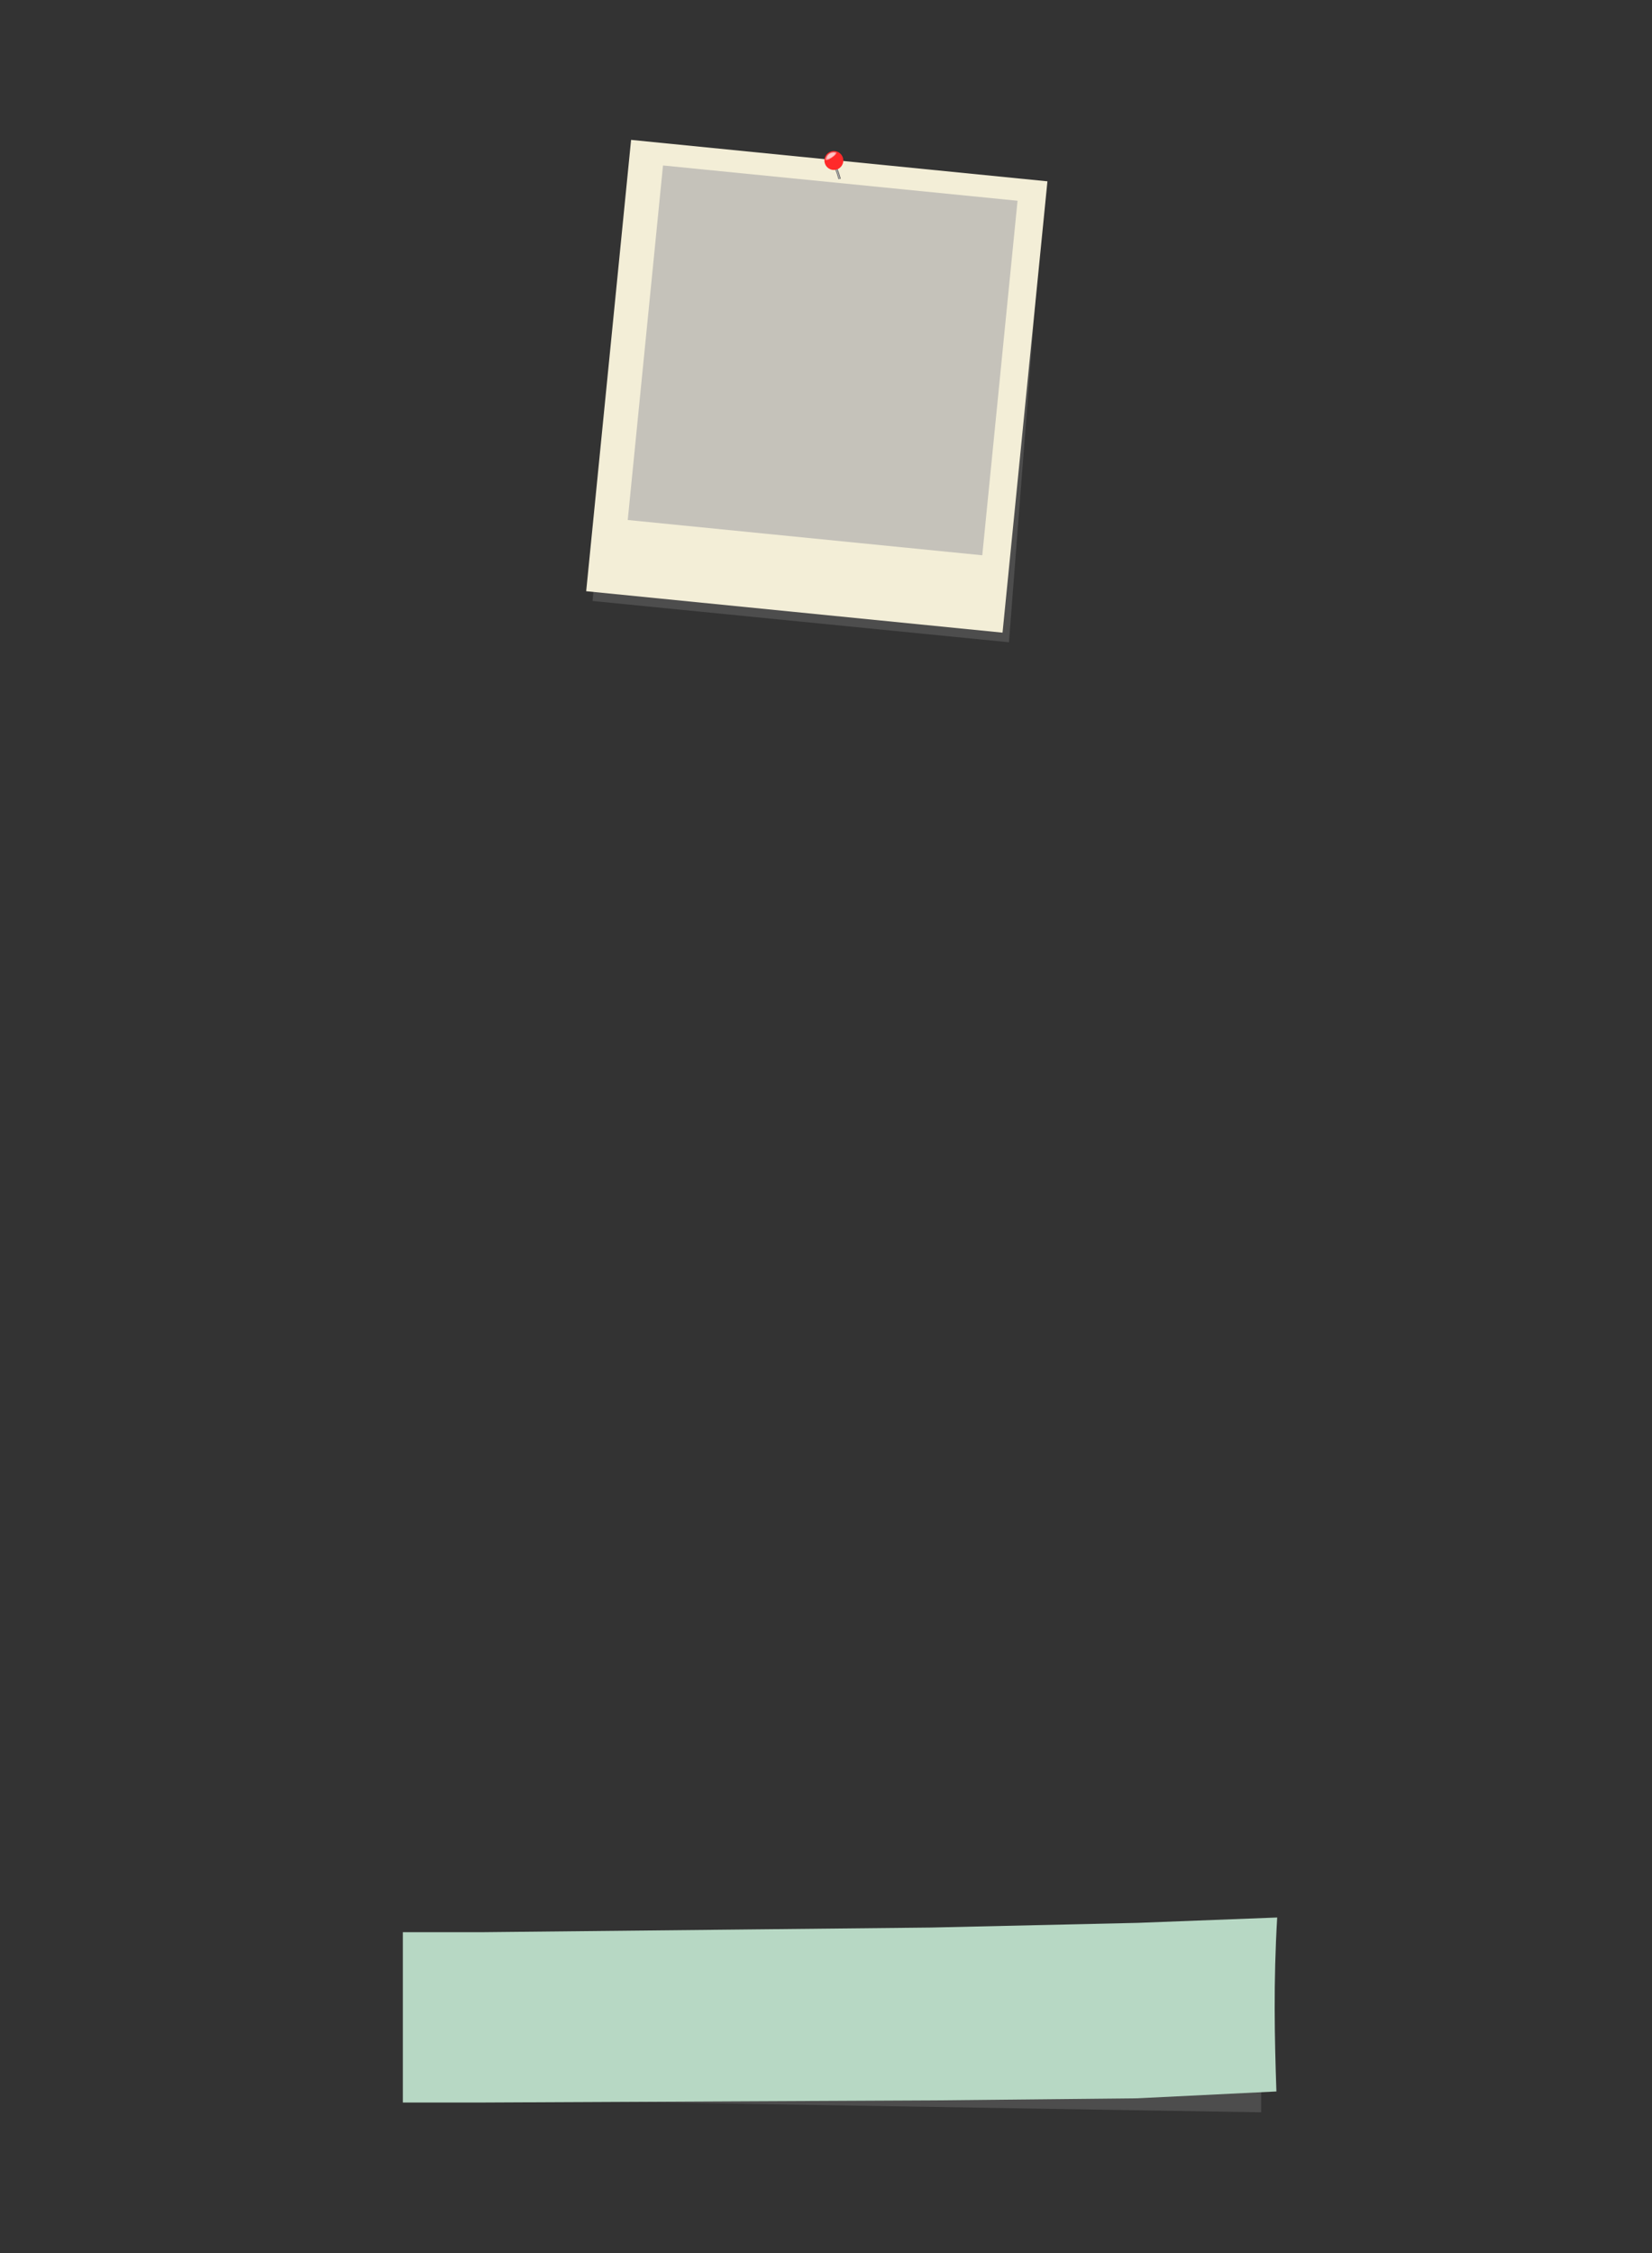 <?xml version="1.0" encoding="UTF-8" standalone="no"?>
<svg
   xmlns:dc="http://purl.org/dc/elements/1.1/"
   xmlns:cc="http://creativecommons.org/ns#"
   xmlns:rdf="http://www.w3.org/1999/02/22-rdf-syntax-ns#"
   xmlns:svg="http://www.w3.org/2000/svg"
   xmlns="http://www.w3.org/2000/svg"
   xmlns:sodipodi="http://sodipodi.sourceforge.net/DTD/sodipodi-0.dtd"
   xmlns:inkscape="http://www.inkscape.org/namespaces/inkscape"
   width="825"
   height="1125"
   viewBox="0 0 825 1125"
   id="svg4227"
   version="1.1"
   inkscape:version="1.0.1 (3bc2e813f5, 2020-09-07)"
   sodipodi:docname="character-back-pro.svg">
  <rect x="0" y="0" width="825" height="1125" fill="#333333" stroke="none"/>
  <defs
     id="defs4229">
    <inkscape:path-effect
       effect="roughen"
       id="path-effect8763"
       is_visible="true"
       method="size"
       max_segment_size="9"
       segments="5"
       displace_x="1.2;1352952534"
       displace_y="1.2;1927569445"
       global_randomize="1;439687929"
       handles="smooth"
       shift_nodes="true"
       fixed_displacement="false"
       spray_tool_friendly="false" />
    <inkscape:path-effect
       spray_tool_friendly="false"
       fixed_displacement="false"
       shift_nodes="true"
       handles="smooth"
       global_randomize="1.3;498268899"
       displace_y="1.2;1157117219"
       displace_x="1.2;905606433"
       segments="5"
       max_segment_size="9"
       method="size"
       is_visible="true"
       id="path-effect8769"
       effect="roughen" />
  </defs>
  <sodipodi:namedview
     id="base"
     pagecolor="#ffffff"
     bordercolor="#666666"
     borderopacity="1.0"
     inkscape:pageopacity="0.0"
     inkscape:pageshadow="2"
     inkscape:zoom="0.7"
     inkscape:cx="402.24327"
     inkscape:cy="582.0181"
     inkscape:document-units="px"
     inkscape:current-layer="layer1"
     showgrid="false"
     inkscape:window-width="1920"
     inkscape:window-height="1017"
     inkscape:window-x="1672"
     inkscape:window-y="134"
     inkscape:window-maximized="1"
     units="px"
     showguides="true"
     inkscape:guide-bbox="true"
     inkscape:snap-global="false"
     inkscape:document-rotation="0">
    <sodipodi:guide
       position="406.081,1050"
       orientation="0,1"
       id="guide4841"
       inkscape:label=""
       inkscape:color="rgb(0,0,255)"
       inkscape:locked="false" />
    <sodipodi:guide
       position="401.031,1087.5"
       orientation="0,1"
       id="guide4843"
       inkscape:label=""
       inkscape:color="rgb(0,0,255)"
       inkscape:locked="false" />
    <sodipodi:guide
       position="462.857,75"
       orientation="0,1"
       id="guide4845"
       inkscape:label=""
       inkscape:color="rgb(0,0,255)"
       inkscape:locked="false" />
    <sodipodi:guide
       position="395.714,37.5"
       orientation="0,1"
       id="guide4847"
       inkscape:label=""
       inkscape:color="rgb(0,0,255)"
       inkscape:locked="false" />
    <sodipodi:guide
       position="37.5,878.571"
       orientation="1,0"
       id="guide4849"
       inkscape:label=""
       inkscape:color="rgb(0,0,255)"
       inkscape:locked="false" />
    <sodipodi:guide
       position="75,872.857"
       orientation="1,0"
       id="guide4851"
       inkscape:label=""
       inkscape:color="rgb(0,0,255)"
       inkscape:locked="false" />
    <sodipodi:guide
       position="787.5,851.429"
       orientation="1,0"
       id="guide4853"
       inkscape:label=""
       inkscape:color="rgb(0,0,255)"
       inkscape:locked="false" />
    <sodipodi:guide
       position="750,767.143"
       orientation="1,0"
       id="guide4855"
       inkscape:label=""
       inkscape:color="rgb(0,0,255)"
       inkscape:locked="false" />
  </sodipodi:namedview>
  <g
     inkscape:label="Layer 1"
     inkscape:groupmode="layer"
     id="layer1"
     transform="translate(0,72.638)">
    <path
       style="display:inline;opacity:1;vector-effect:none;fill:#4d4d4d;fill-opacity:1;fill-rule:nonzero;stroke:none;stroke-width:1.5;stroke-linecap:round;stroke-linejoin:round;stroke-miterlimit:4;stroke-dasharray:none;stroke-dashoffset:0;stroke-opacity:1"
       d="M 330.707,4.451 500.729,23.946 518.701,56.706 503.861,248.061 295.912,227.448 316.003,24.706 Z"
       id="rect4839"
       inkscape:connector-curvature="0"
       sodipodi:nodetypes="ccccccc" />
    <rect
       style="display:inline;opacity:1;fill:#f3eed7;fill-opacity:1;fill-rule:nonzero;stroke:none;stroke-width:0.564;stroke-linecap:round;stroke-linejoin:round;stroke-miterlimit:4;stroke-dasharray:none;stroke-dashoffset:0;stroke-opacity:1"
       id="rect4716"
       width="208.968"
       height="226.489"
       x="313.363"
       y="-33.98"
       ry="0"
       transform="matrix(0.995,0.099,-0.099,0.995,0,0)" />
    <rect
       style="display:inline;opacity:1;vector-effect:none;fill:#c5c2ba;fill-opacity:1;fill-rule:nonzero;stroke:none;stroke-width:0.564;stroke-linecap:round;stroke-linejoin:round;stroke-miterlimit:4;stroke-dasharray:none;stroke-dashoffset:0;stroke-opacity:1"
       id="rect4720"
       width="177.943"
       height="177.914"
       x="330.493"
       y="-22.848"
       transform="matrix(0.995,0.099,-0.099,0.995,0,0)" />
    <g
       id="g8839"
       transform="matrix(0.285,0.055,-0.055,0.285,243.739,-69.993)">
      <path
         sodipodi:nodetypes="cc"
         inkscape:connector-curvature="0"
         id="path5996"
         d="m 650.56,178.671 c -7.914,-15.522 -8.775,-14.981 -12.404,-20.176"
         style="display:inline;fill:none;fill-rule:evenodd;stroke:#4d4d4d;stroke-width:3.854;stroke-linecap:butt;stroke-linejoin:miter;stroke-miterlimit:4;stroke-dasharray:none;stroke-opacity:1" />
      <path
         style="display:inline;fill:#808080;fill-rule:evenodd;stroke:#7d7d7d;stroke-width:2.5;stroke-linecap:butt;stroke-linejoin:miter;stroke-miterlimit:4;stroke-dasharray:none;stroke-opacity:1"
         d="m 650.56,178.671 c -7.914,-15.522 -8.775,-14.981 -12.404,-20.176"
         id="path6151"
         inkscape:connector-curvature="0"
         sodipodi:nodetypes="cc" />
      <path
         sodipodi:nodetypes="cc"
         inkscape:connector-curvature="0"
         id="path6005"
         d="m 650.423,178.651 c -7.914,-15.522 -8.775,-14.981 -12.404,-20.176"
         style="display:inline;fill:none;fill-rule:evenodd;stroke:#cecece;stroke-width:1;stroke-linecap:butt;stroke-linejoin:miter;stroke-miterlimit:4;stroke-dasharray:none;stroke-opacity:1" />
      <circle
         r="16.263"
         cy="149.431"
         cx="634.758"
         id="path5987"
         style="display:inline;opacity:1;vector-effect:none;fill:#ff2a2a;fill-opacity:1;stroke:none;stroke-width:3.158;stroke-linecap:round;stroke-linejoin:round;stroke-miterlimit:4;stroke-dasharray:none;stroke-dashoffset:0;stroke-opacity:1" />
      <path
         sodipodi:nodetypes="sss"
         inkscape:connector-curvature="0"
         id="circle5989"
         d="m 620.153,149.503 c 0,-8.137 6.596,-14.733 14.733,-14.733 8.137,0 -14.733,22.869 -14.733,14.733 z"
         style="display:inline;opacity:1;vector-effect:none;fill:#ff9090;fill-opacity:1;stroke:none;stroke-width:2.861;stroke-linecap:round;stroke-linejoin:round;stroke-miterlimit:4;stroke-dasharray:none;stroke-dashoffset:0;stroke-opacity:1" />
      <path
         style="display:inline;opacity:1;vector-effect:none;fill:#ffc6c6;fill-opacity:1;stroke:none;stroke-width:2.16;stroke-linecap:round;stroke-linejoin:round;stroke-miterlimit:4;stroke-dasharray:none;stroke-dashoffset:0;stroke-opacity:1"
         d="m 622.198,147.603 c 0,-6.143 4.98,-11.124 11.124,-11.124 6.143,0 -11.124,17.267 -11.124,11.124 z"
         id="path5992"
         inkscape:connector-curvature="0"
         sodipodi:nodetypes="sss" />
    </g>
    <path
       style="display:inline;opacity:1;vector-effect:none;fill:#4d4d4d;fill-opacity:1;fill-rule:nonzero;stroke:none;stroke-width:1.5;stroke-linecap:round;stroke-linejoin:round;stroke-miterlimit:4;stroke-dasharray:none;stroke-dashoffset:0;stroke-opacity:1"
       d="M 629.833,897.052 H 234.95 l -25.337,0.945 -4.303,68.508 38.46,9.228 386.062,6.363 z"
       id="path4598"
       inkscape:connector-curvature="0"
       sodipodi:nodetypes="ccccccc" />
    <path
       sodipodi:nodetypes="ccccccccccc"
       inkscape:connector-curvature="0"
       id="path4600"
       d="m 637.824,884.811 -69.572,2.673 -103.103,2.339 -225.249,2.339 h -38.723 v 85.045 h 38.245 l 227.564,-1.082 100.868,-1.031 69.575,-3.419 c -0.9,-26.64 -1.517,-54.339 0.396,-86.864 z"
       style="display:inline;opacity:1;fill:#b7d8c4;fill-opacity:1;fill-rule:nonzero;stroke:none;stroke-width:1.5;stroke-linecap:round;stroke-linejoin:round;stroke-miterlimit:4;stroke-dasharray:none;stroke-dashoffset:0;stroke-opacity:1" />
  </g>
</svg>

